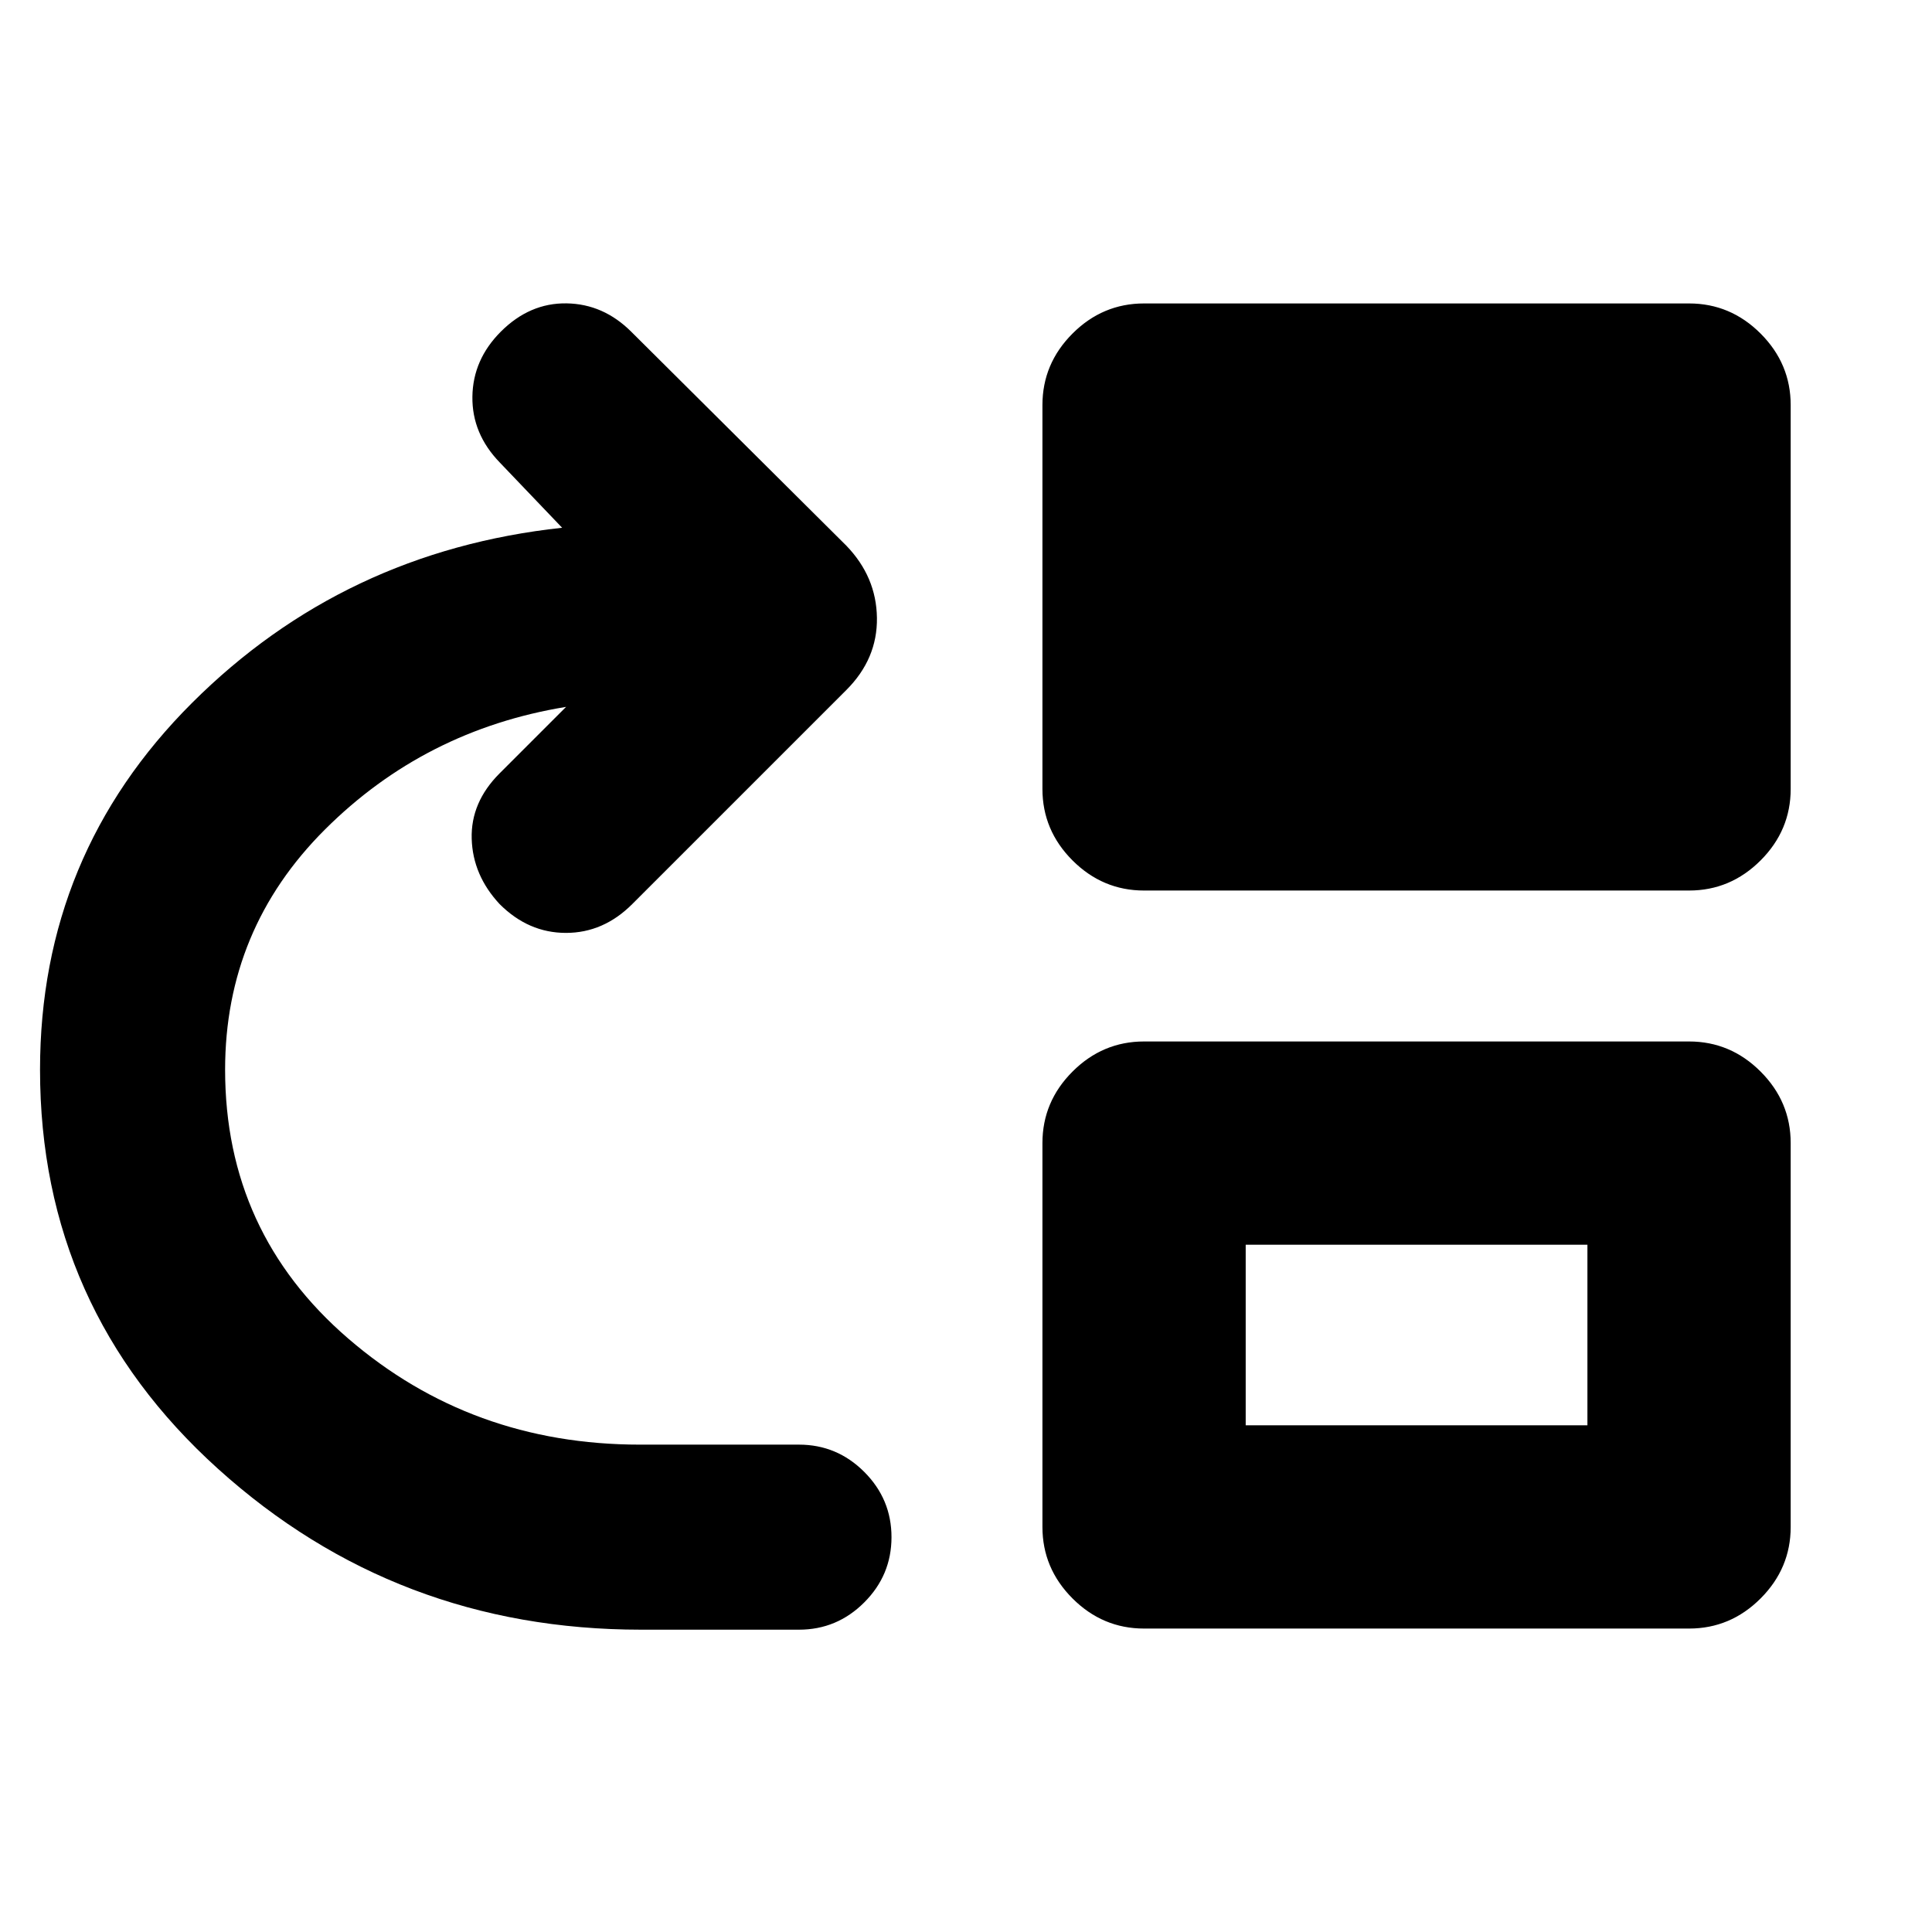 <svg xmlns="http://www.w3.org/2000/svg" height="24" viewBox="0 -960 960 960" width="24"><path d="M318.52-150.22q-121.59 0-210.11-79.86-88.52-79.85-88.52-198.38 0-106.87 75.5-182.24 75.5-75.36 183.93-87.06l-30.95-32.39q-13.89-14.33-13.64-32.75.25-18.43 14.14-32.32 14.33-14.32 32.65-14.04 18.33.28 32.22 14.17l106.83 106.26q14.89 15.46 15.17 35.83.28 20.37-15.17 35.83l-106.4 106.39q-14.32 14.33-32.96 14.33-18.65 0-32.97-14.33-13.33-14.33-13.86-32.44-.53-18.1 13.86-32.5l33.04-33.04q-70.28 11.5-119.86 60.98-49.57 49.48-49.57 119.32 0 80.81 61.15 133.55 61.15 52.74 145.02 52.74H397q18.89 0 32.43 13.54 13.55 13.54 13.55 32.43 0 18.9-13.55 32.44-13.54 13.54-32.43 13.54h-78.48ZM568.48-517.5q-20.59 0-35.55-14.96-14.95-14.95-14.95-35.54v-190.72q0-20.58 14.95-35.54 14.96-14.96 35.55-14.96h270.8q20.59 0 35.55 14.96 14.95 14.96 14.95 35.54V-568q0 20.59-14.95 35.54-14.96 14.96-35.55 14.96h-270.8Zm0 366.72q-20.59 0-35.55-14.96-14.95-14.96-14.95-35.54V-392q0-20.59 14.95-35.54 14.96-14.96 35.55-14.96h270.8q20.59 0 35.55 14.96 14.95 14.95 14.95 35.54v190.72q0 20.58-14.95 35.54-14.96 14.96-35.55 14.96h-270.8Zm50.5-101h169.8v-89.72h-169.8v89.72Z"/></svg>